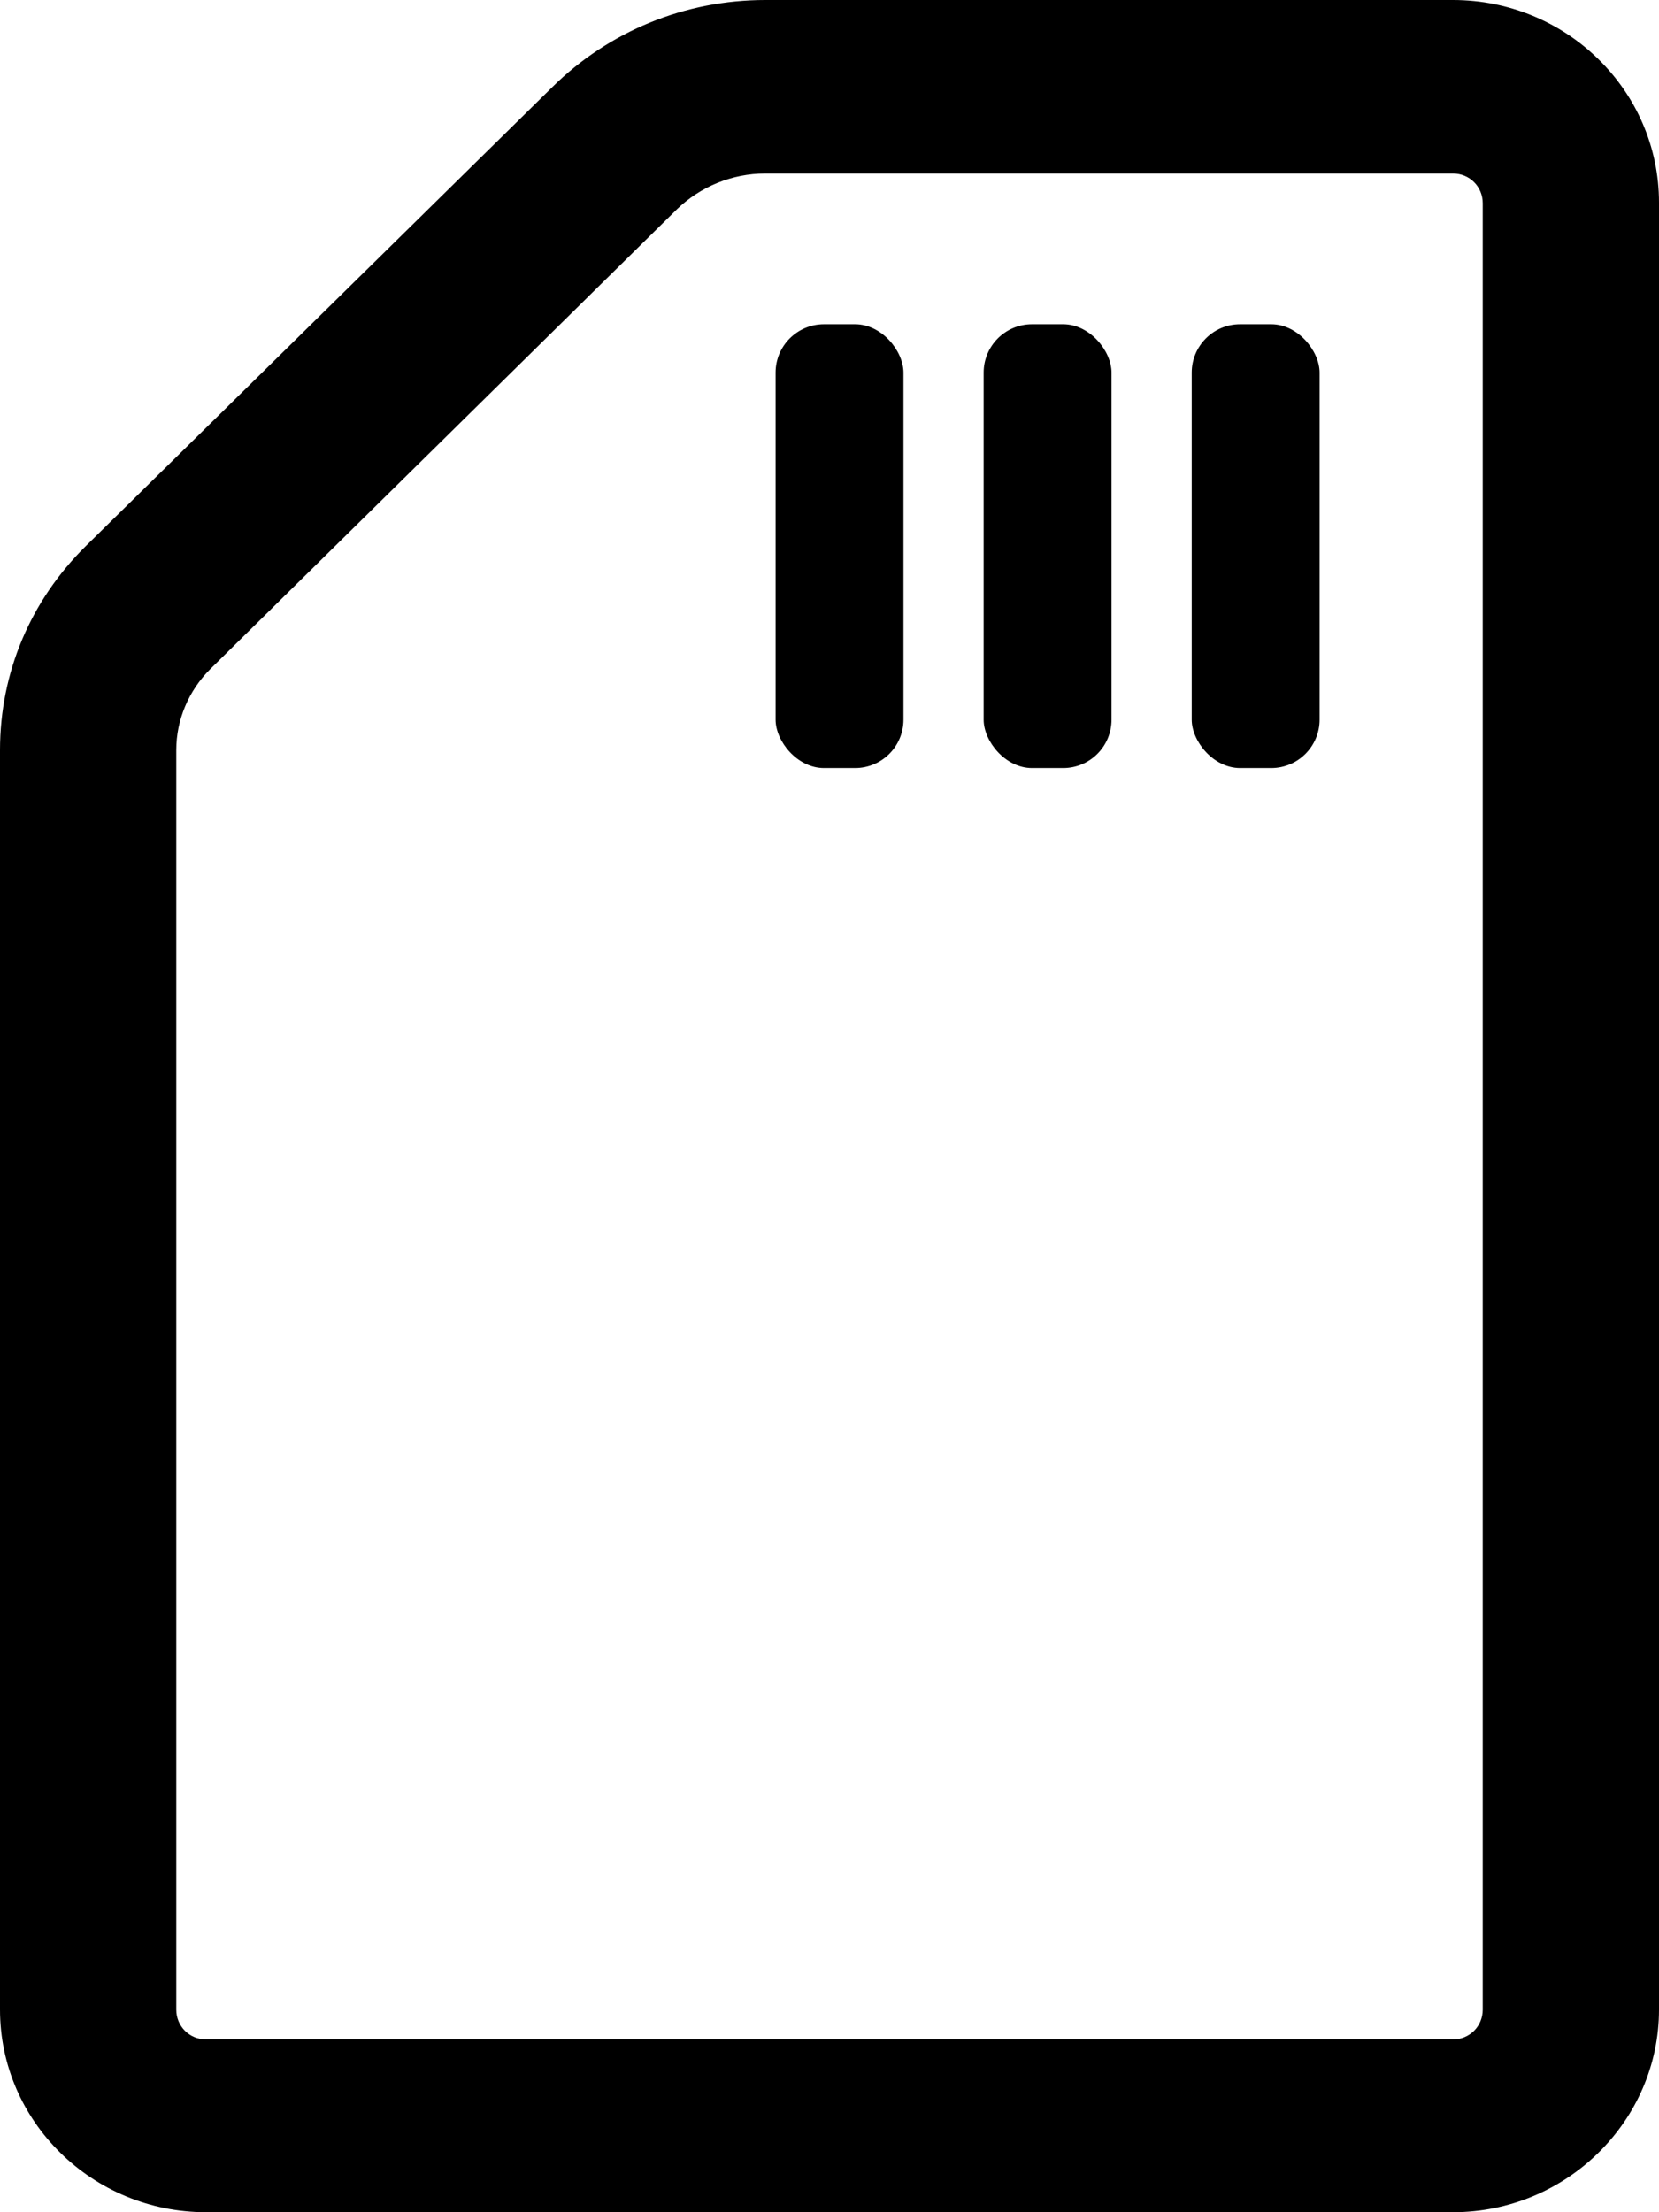 <svg xmlns:xlink="http://www.w3.org/1999/xlink" xmlns="http://www.w3.org/2000/svg" class="mainmenu-icon mainmenu-icon-k32" width="24"  height="32" ><defs><symbol id="k32" xmlns="http://www.w3.org/2000/svg" viewBox="0 0 24 32">
    <path d="M21.02,0H11.07c-1.16,0-2.26,.45-3.08,1.26L1.24,7.9c-.8,.79-1.24,1.83-1.24,2.95V29.07c0,1.62,1.34,2.93,2.98,2.93H21.02c1.64,0,2.98-1.32,2.98-2.93V2.93c0-1.62-1.34-2.93-2.98-2.93Zm.43,29.07c0,.24-.19,.43-.43,.43H2.98c-.24,0-.43-.19-.43-.43V10.85c0-.44,.18-.86,.49-1.17L9.79,3.03c.34-.33,.8-.52,1.28-.52h9.95c.24,0,.43,.19,.43,.43V29.07Z"></path>
    <rect x="17.24" y="4.69" width="1.85" height="6.42" rx=".7" ry=".7"></rect>
    <rect x="14.23" y="4.69" width="1.85" height="6.42" rx=".7" ry=".7"></rect>
    <rect x="11.22" y="4.69" width="1.85" height="6.42" rx=".7" ry=".7"></rect>
  </symbol></defs><use xlink:href="#k32"></use></svg>